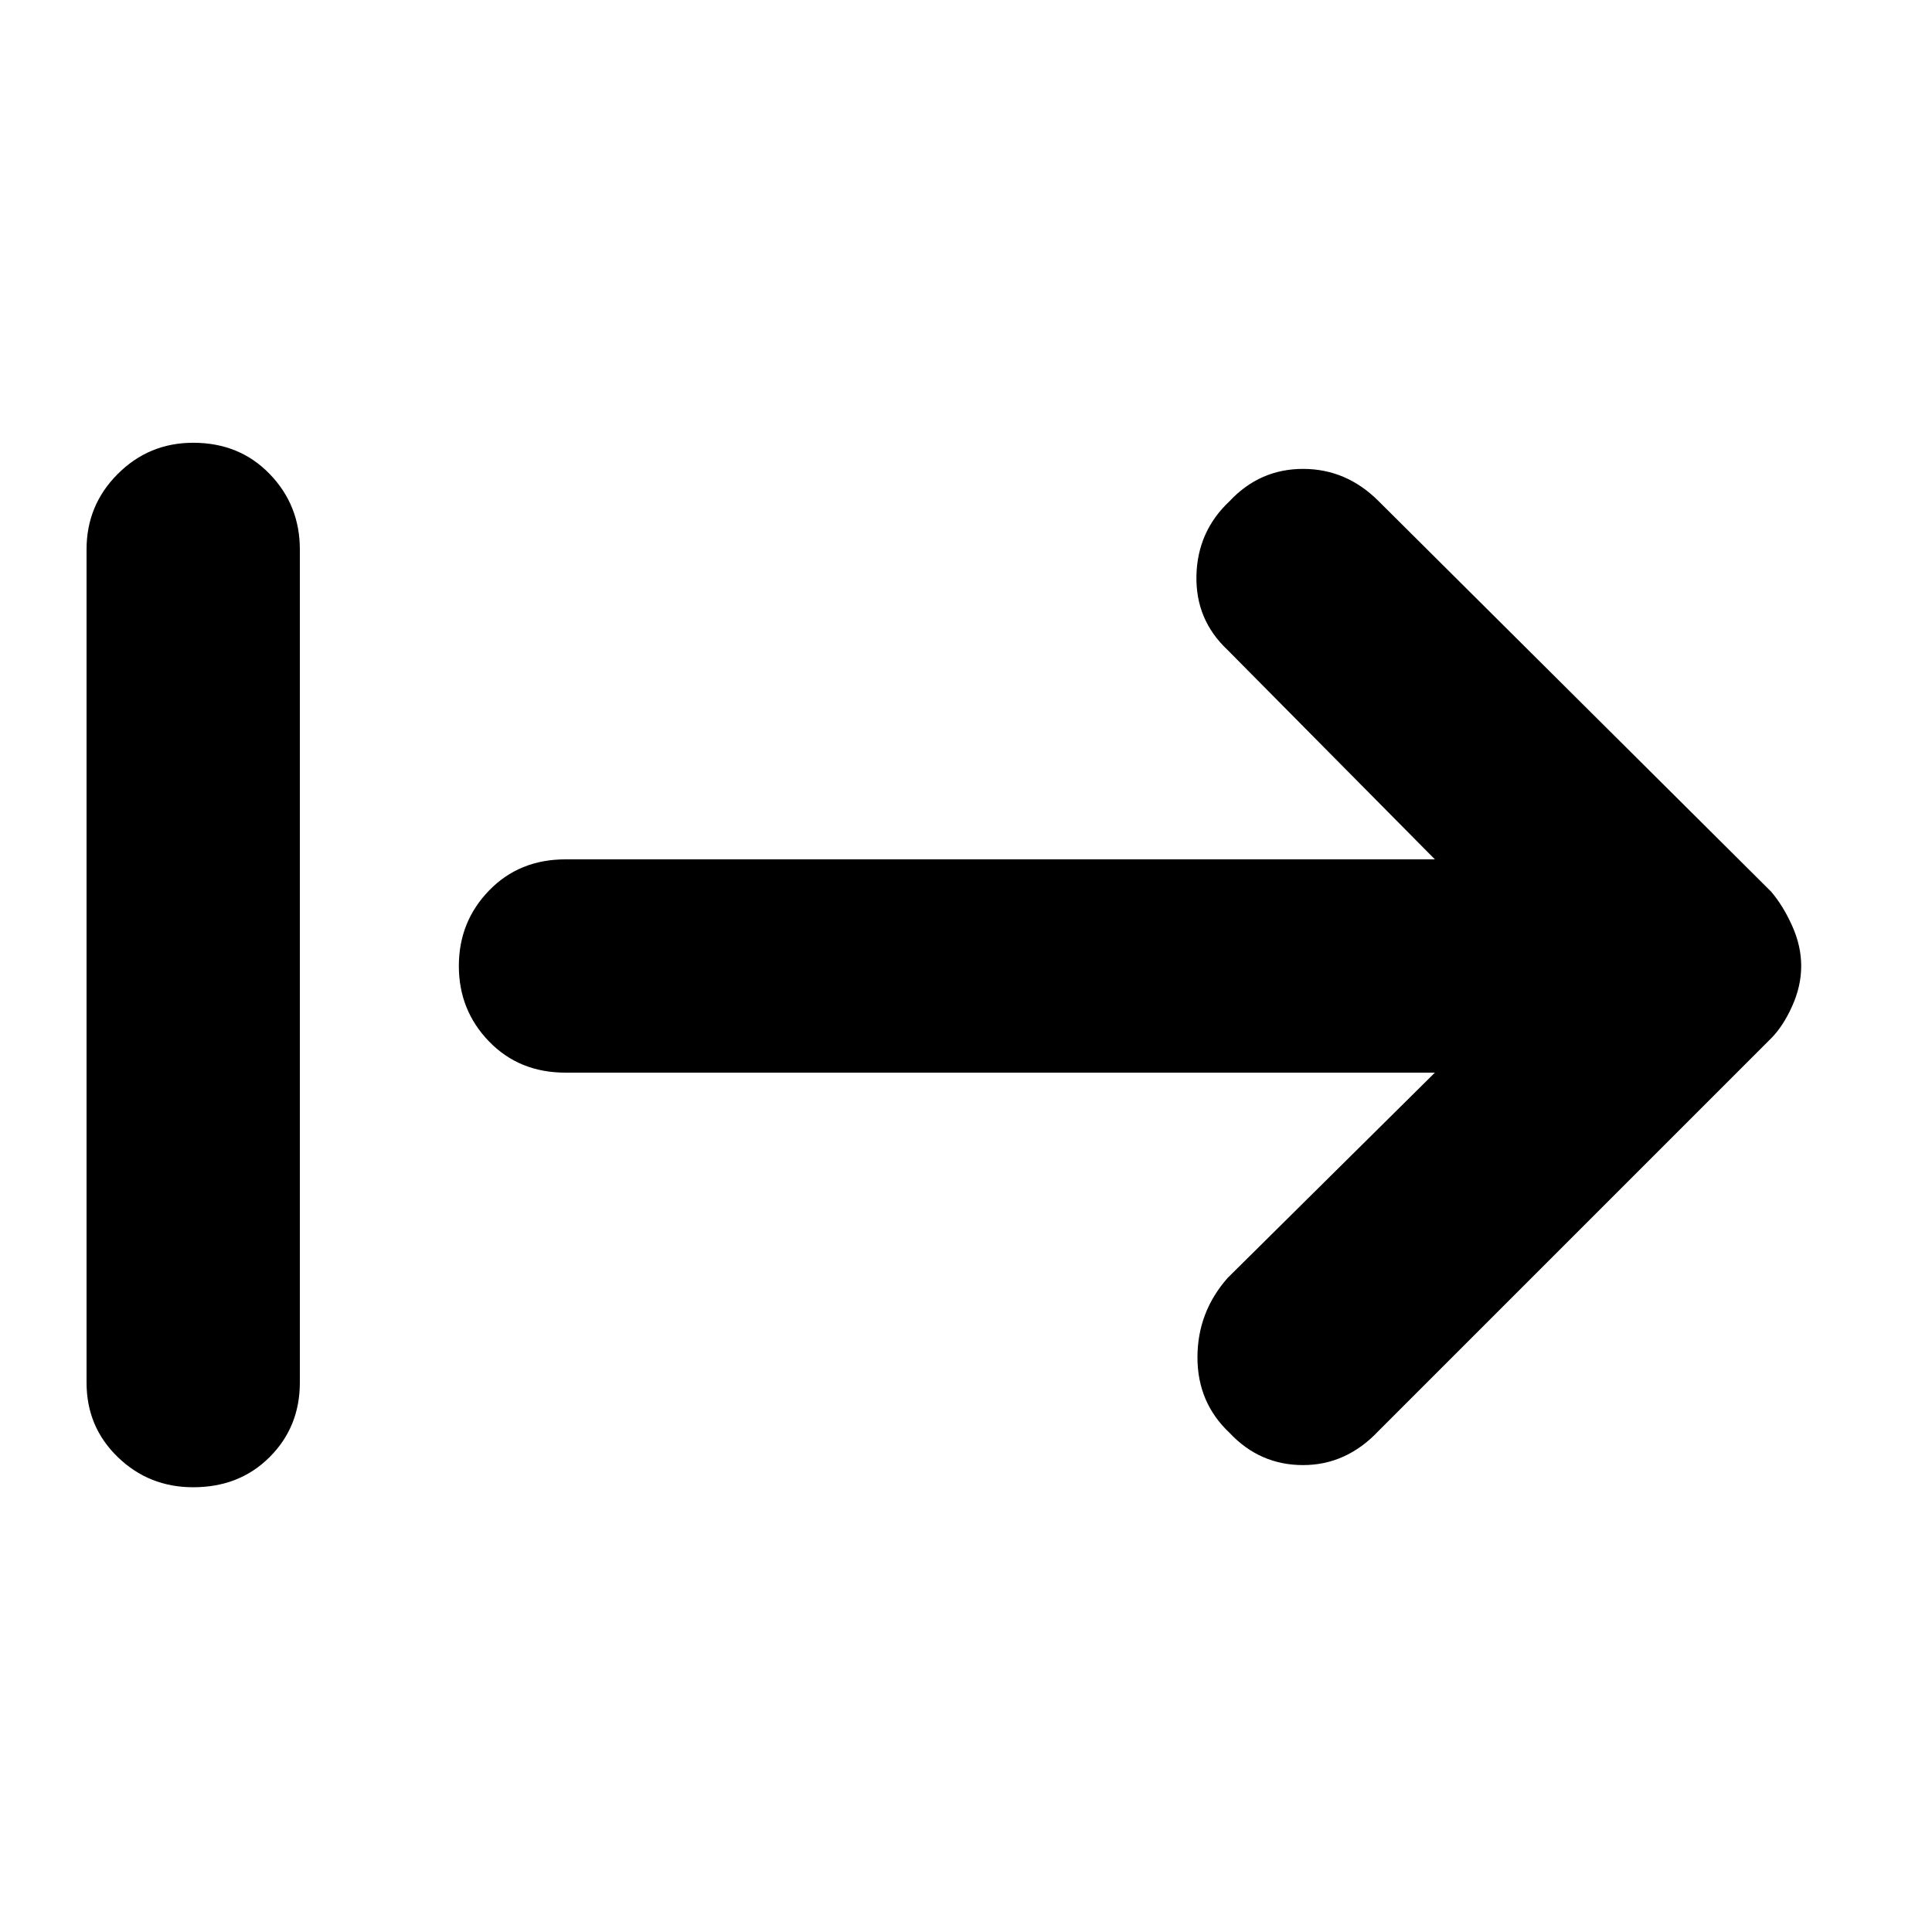 <svg xmlns="http://www.w3.org/2000/svg" height="40" width="40"><path d="M25.458 29.667q-.666-.625-.666-1.563 0-.937.625-1.646l4.291-4.25h-18q-.958 0-1.583-.646Q9.5 20.917 9.5 20t.625-1.562q.625-.646 1.583-.646h18l-4.291-4.334q-.667-.625-.646-1.541.021-.917.687-1.542.625-.667 1.521-.667.896 0 1.563.667l8.125 8.083q.25.292.437.709.188.416.188.833t-.188.833q-.187.417-.437.667l-8.125 8.125q-.667.708-1.563.708-.896 0-1.521-.666ZM4 30.792q-.917 0-1.562-.625-.646-.625-.646-1.542v-17.25q0-.917.646-1.562.645-.646 1.562-.646.958 0 1.583.646.625.645.625 1.562v17.25q0 .917-.625 1.542T4 30.792Z"/></svg>